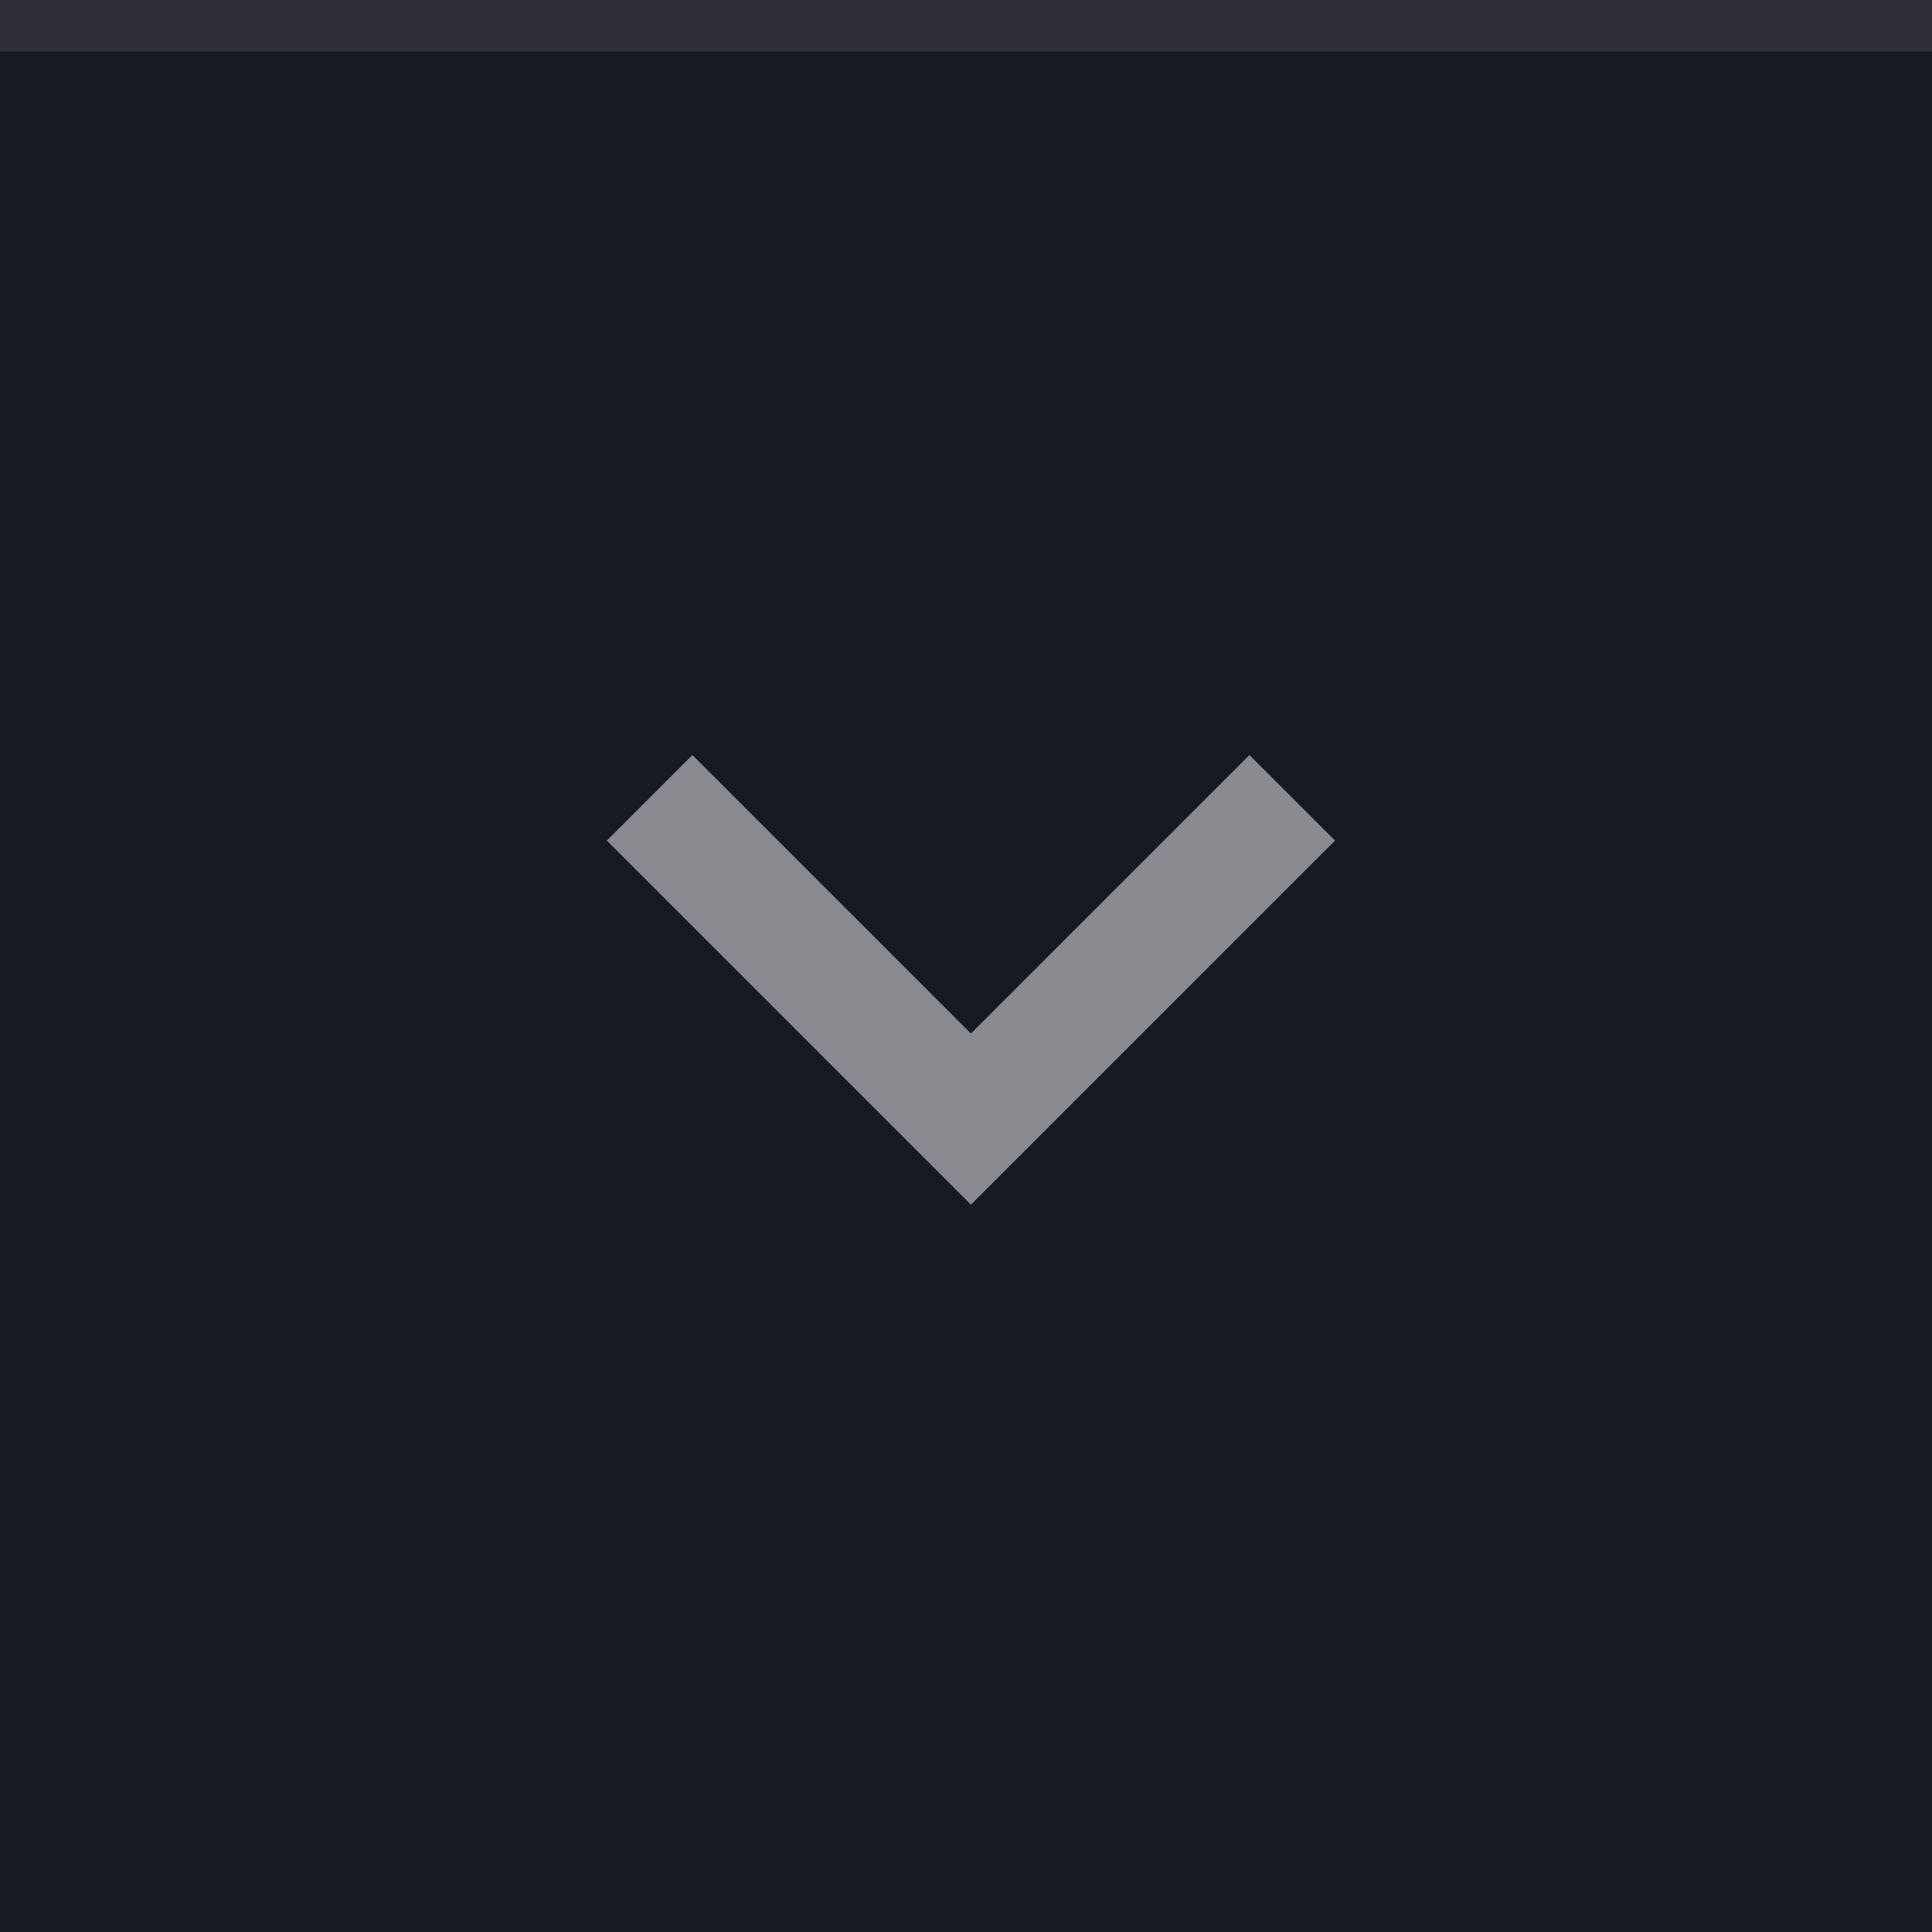 <?xml version="1.0" encoding="UTF-8" standalone="no"?>
<svg
   xmlns:dc="http://purl.org/dc/elements/1.1/"
   xmlns:cc="http://creativecommons.org/ns#"
   xmlns:rdf="http://www.w3.org/1999/02/22-rdf-syntax-ns#"
   xmlns:svg="http://www.w3.org/2000/svg"
   xmlns="http://www.w3.org/2000/svg"
   xmlns:sodipodi="http://sodipodi.sourceforge.net/DTD/sodipodi-0.dtd"
   xmlns:inkscape="http://www.inkscape.org/namespaces/inkscape"
   width="22"
   height="22"
   viewBox="0 0 22 22"
   version="1.1"
   id="svg12"
   sodipodi:docname="shade-toggled-inactive.svg"
   inkscape:version="0.92.2 2405546, 2018-03-11">
  <defs
     id="defs16" />
  <sodipodi:namedview
     pagecolor="#ffffff"
     bordercolor="#666666"
     borderopacity="1"
     objecttolerance="10"
     gridtolerance="10"
     guidetolerance="10"
     inkscape:pageopacity="0"
     inkscape:pageshadow="2"
     inkscape:window-width="1920"
     inkscape:window-height="1058"
     id="namedview14"
     showgrid="false"
     inkscape:zoom="7.375"
     inkscape:cx="16"
     inkscape:cy="16"
     inkscape:window-x="1440"
     inkscape:window-y="0"
     inkscape:window-maximized="1"
     inkscape:current-layer="svg12" />
  <rect
     width="22.102"
     height="22.102"
     id="rect2"
     x="0"
     y="-0.102"
     style="fill:#181a21;stroke-width:0.691" />
  <rect
     width="22.102"
     height="0.691"
     id="rect4"
     x="0"
     y="-0.102"
     style="fill:#fafcff;fill-opacity:0.1;stroke-width:0.691" />
  <g
     id="g10"
     style="opacity:0.5;fill:#fafcff"
     transform="matrix(0.691,0,0,0.691,0,-0.102)">
    <circle
       cx="16"
       cy="16"
       r="12"
       id="circle6"
       style="opacity:0" />
    <path
       d="M 22,14 20.59,12.59 16,17.18 11.41,12.59 10,14 l 6,6 z"
       id="path8"
       inkscape:connector-curvature="0" />
  </g>
</svg>
